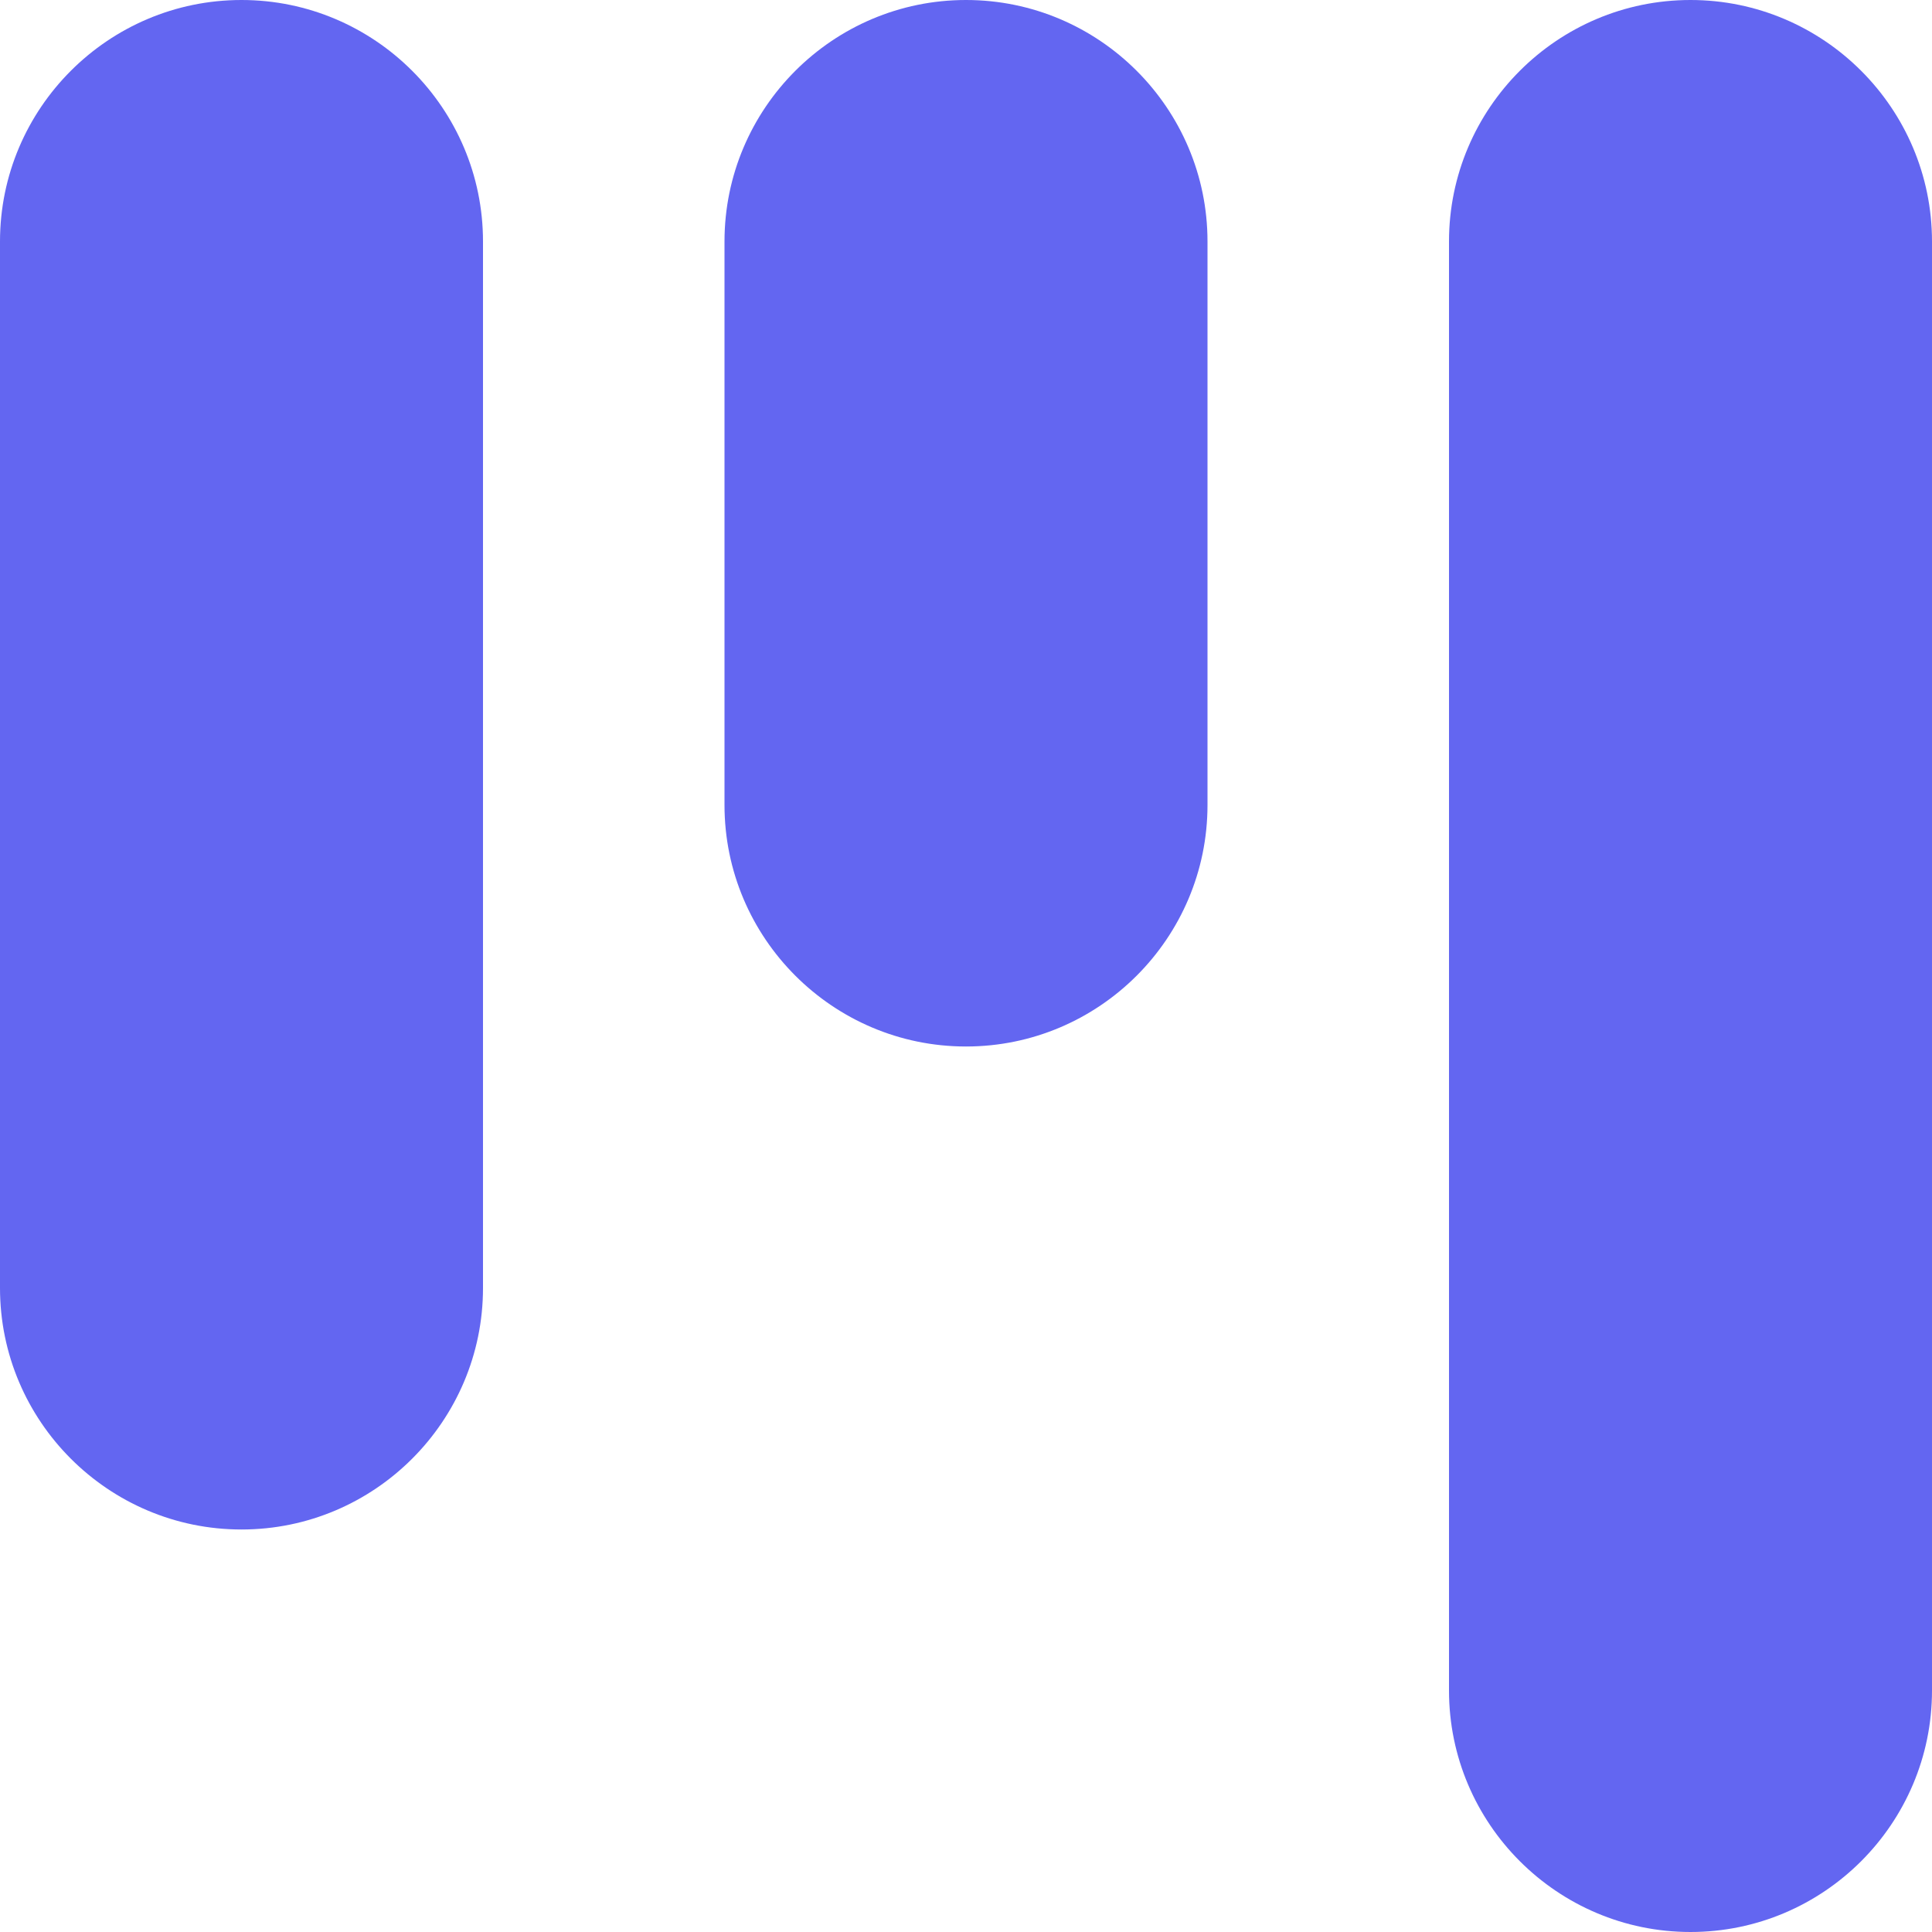<?xml version="1.0" encoding="UTF-8"?>
<svg xmlns="http://www.w3.org/2000/svg" id="Layer_1" data-name="Layer 1" viewBox="0 0 24 24">
  <path fill="#6366f1" d="m21,24c-1.654,0-3-1.346-3-3V3c0-1.654,1.346-3,3-3s3,1.346,3,3v18c0,1.654-1.346,3-3,3ZM3,19c-1.654,0-3-1.346-3-3V3C0,1.346,1.346,0,3,0s3,1.346,3,3v13c0,1.654-1.346,3-3,3Zm9-6c-1.654,0-3-1.346-3-3V3c0-1.654,1.346-3,3-3s3,1.346,3,3v7c0,1.654-1.346,3-3,3Z"/>
</svg>
